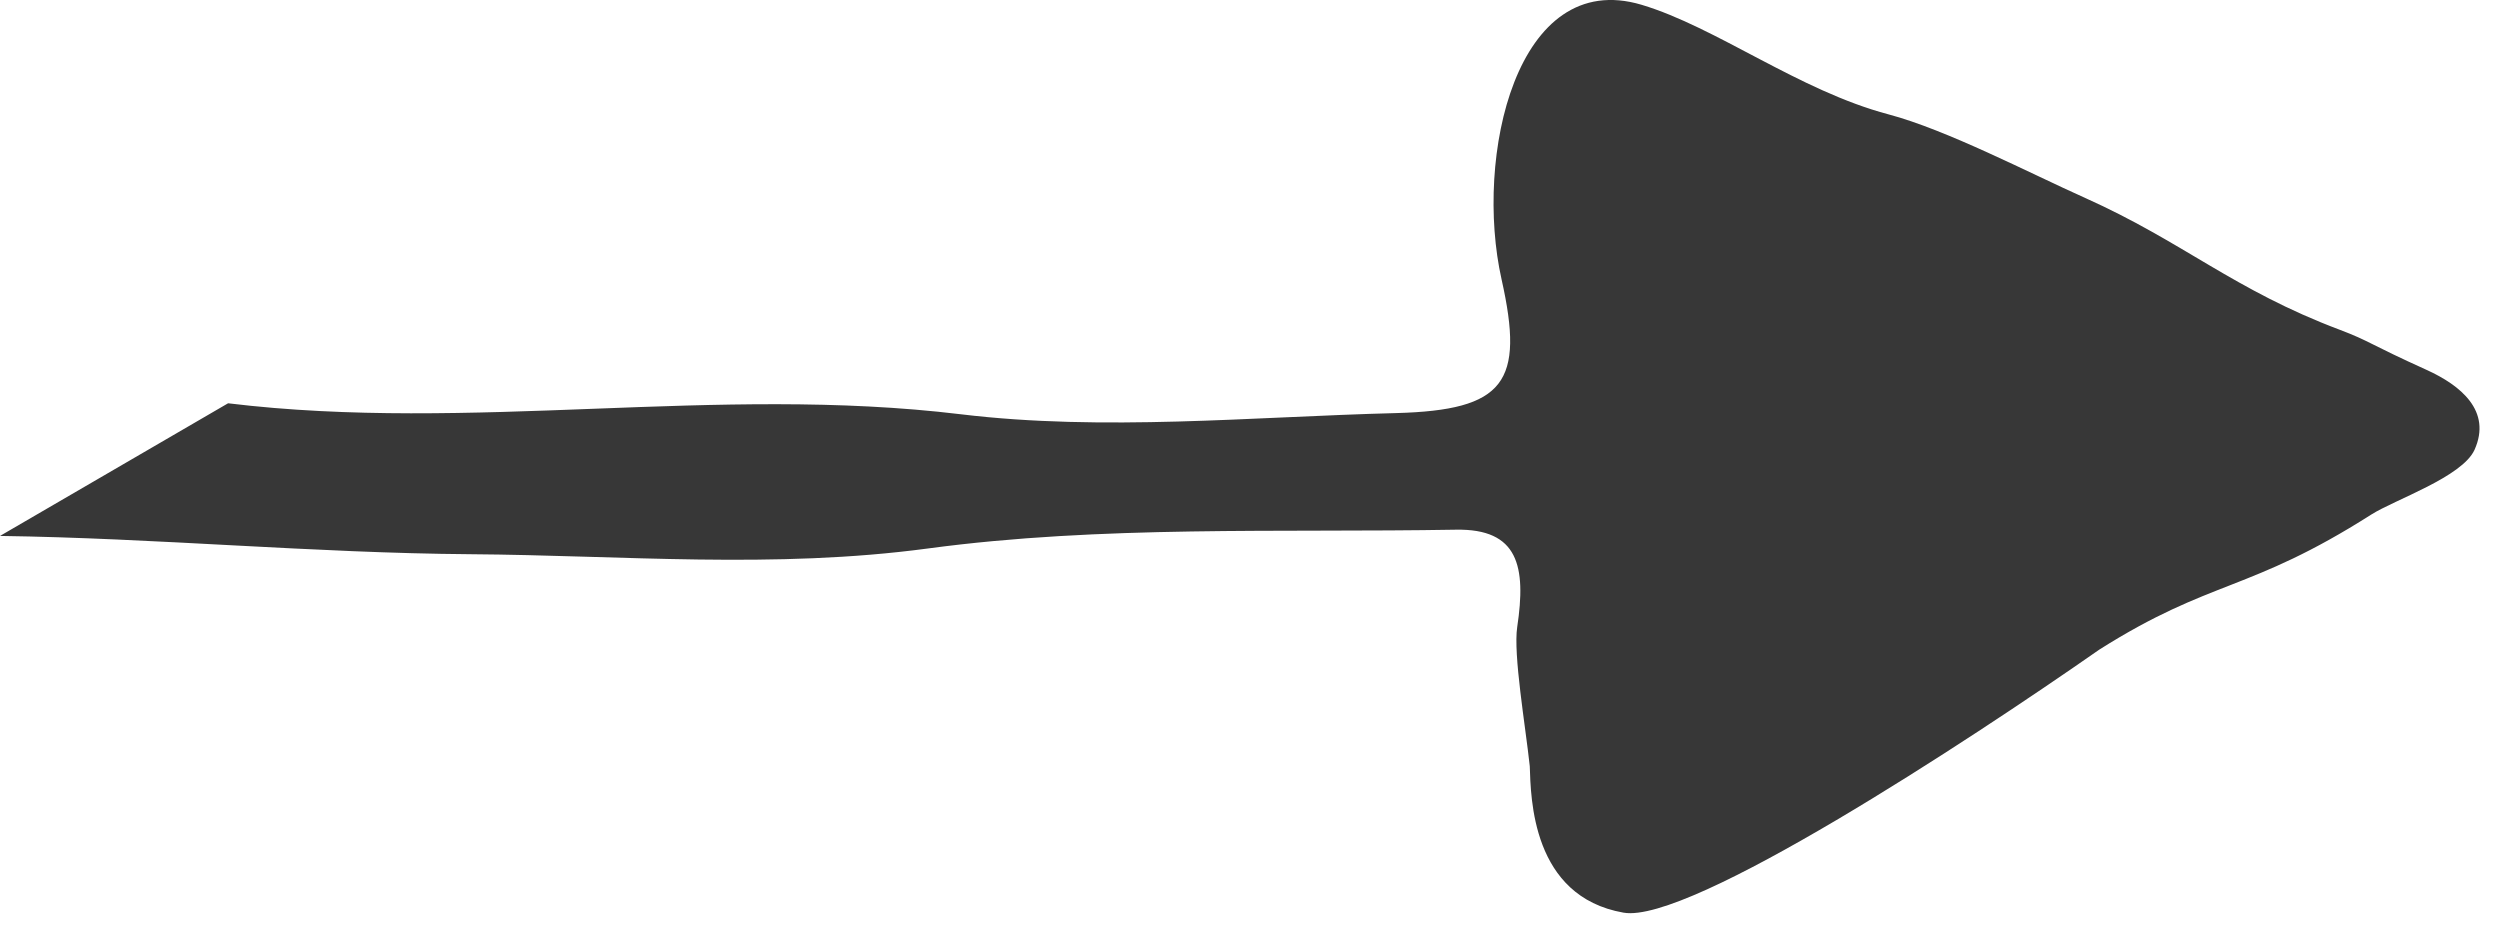 <svg xmlns="http://www.w3.org/2000/svg" width="64" height="24" viewBox="0 0 64 24"><g><g><path fill="#373737" d="M5.839 10.324c6.237.757 12.49-.477 18.756.281 3.661.442 7.428.065 11.144-.03 2.786-.075 3.293-.783 2.702-3.419-.706-3.143.378-7.988 3.582-7.034 1.91.571 4.036 2.2 6.32 2.805 1.49.395 3.617 1.505 5.04 2.142 2.503 1.121 3.809 2.356 6.517 3.374.767.29.742.358 2.214 1.023.885.4 1.678 1.056 1.235 2.047-.314.698-2.042 1.277-2.645 1.66-3.135 1.995-4.088 1.64-6.963 3.458-3.379 2.357-10.5 7.031-12.179 6.733-2.35-.413-2.372-2.938-2.4-3.75-.11-1.029-.427-2.866-.321-3.565.232-1.55.031-2.519-1.573-2.489-4.508.078-9.062-.116-13.505.48-3.949.531-7.82.176-11.723.148-4.015-.03-8.025-.412-12.04-.468"/></g></g></svg>